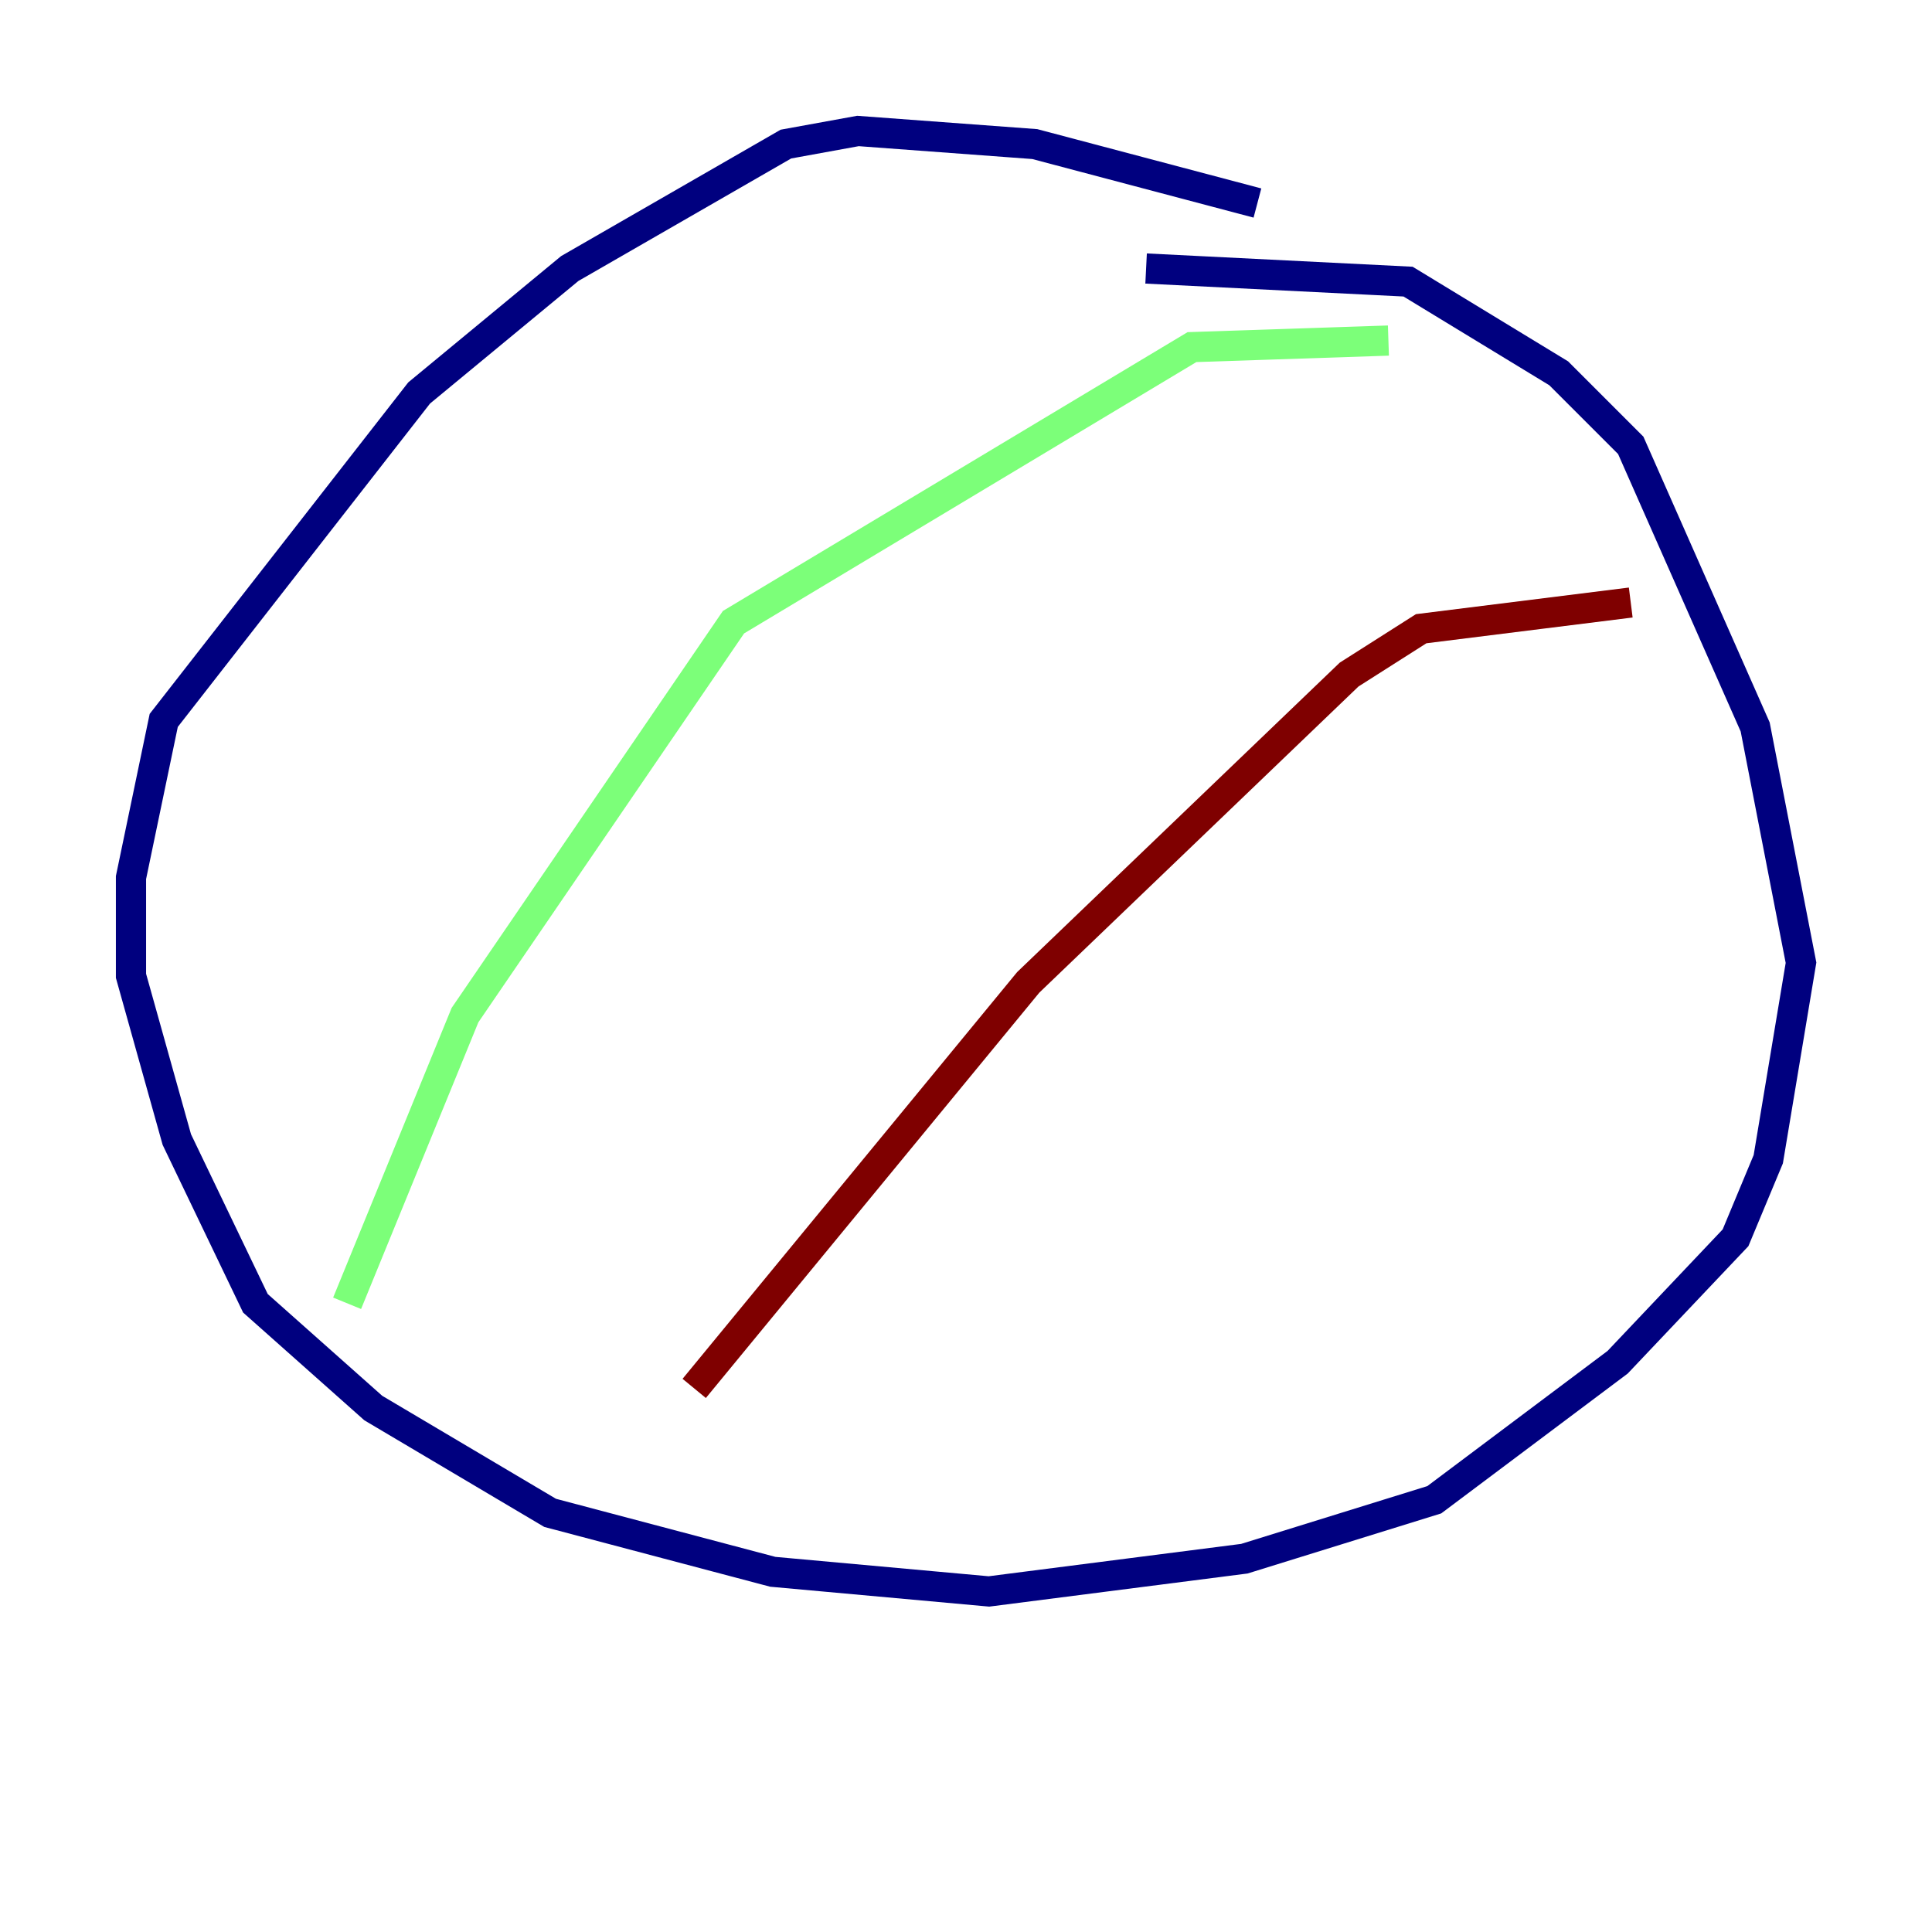 <?xml version="1.0" encoding="utf-8" ?>
<svg baseProfile="tiny" height="128" version="1.2" viewBox="0,0,128,128" width="128" xmlns="http://www.w3.org/2000/svg" xmlns:ev="http://www.w3.org/2001/xml-events" xmlns:xlink="http://www.w3.org/1999/xlink"><defs /><polyline fill="none" points="83.308,13.451 68.556,9.546 56.841,8.678 52.068,9.546 37.749,17.79 27.77,26.034 10.848,47.729 8.678,58.142 8.678,64.651 11.715,75.498 16.922,86.346 24.732,93.288 36.447,100.231 51.2,104.136 65.519,105.437 82.441,103.268 95.024,99.363 107.173,90.251 114.983,82.007 117.153,76.8 119.322,63.783 116.285,48.163 108.041,29.505 103.268,24.732 93.288,18.658 75.932,17.79" stroke="#00007f" stroke-width="2" /><polyline fill="none" points="91.986,22.563 78.969,22.997 48.597,41.22 30.807,67.254 22.997,86.346" stroke="#7cff79" stroke-width="2" /><polyline fill="none" points="108.041,39.919 94.156,41.654 89.383,44.691 68.122,65.085 45.993,91.986" stroke="#7f0000" stroke-width="2" /></svg>